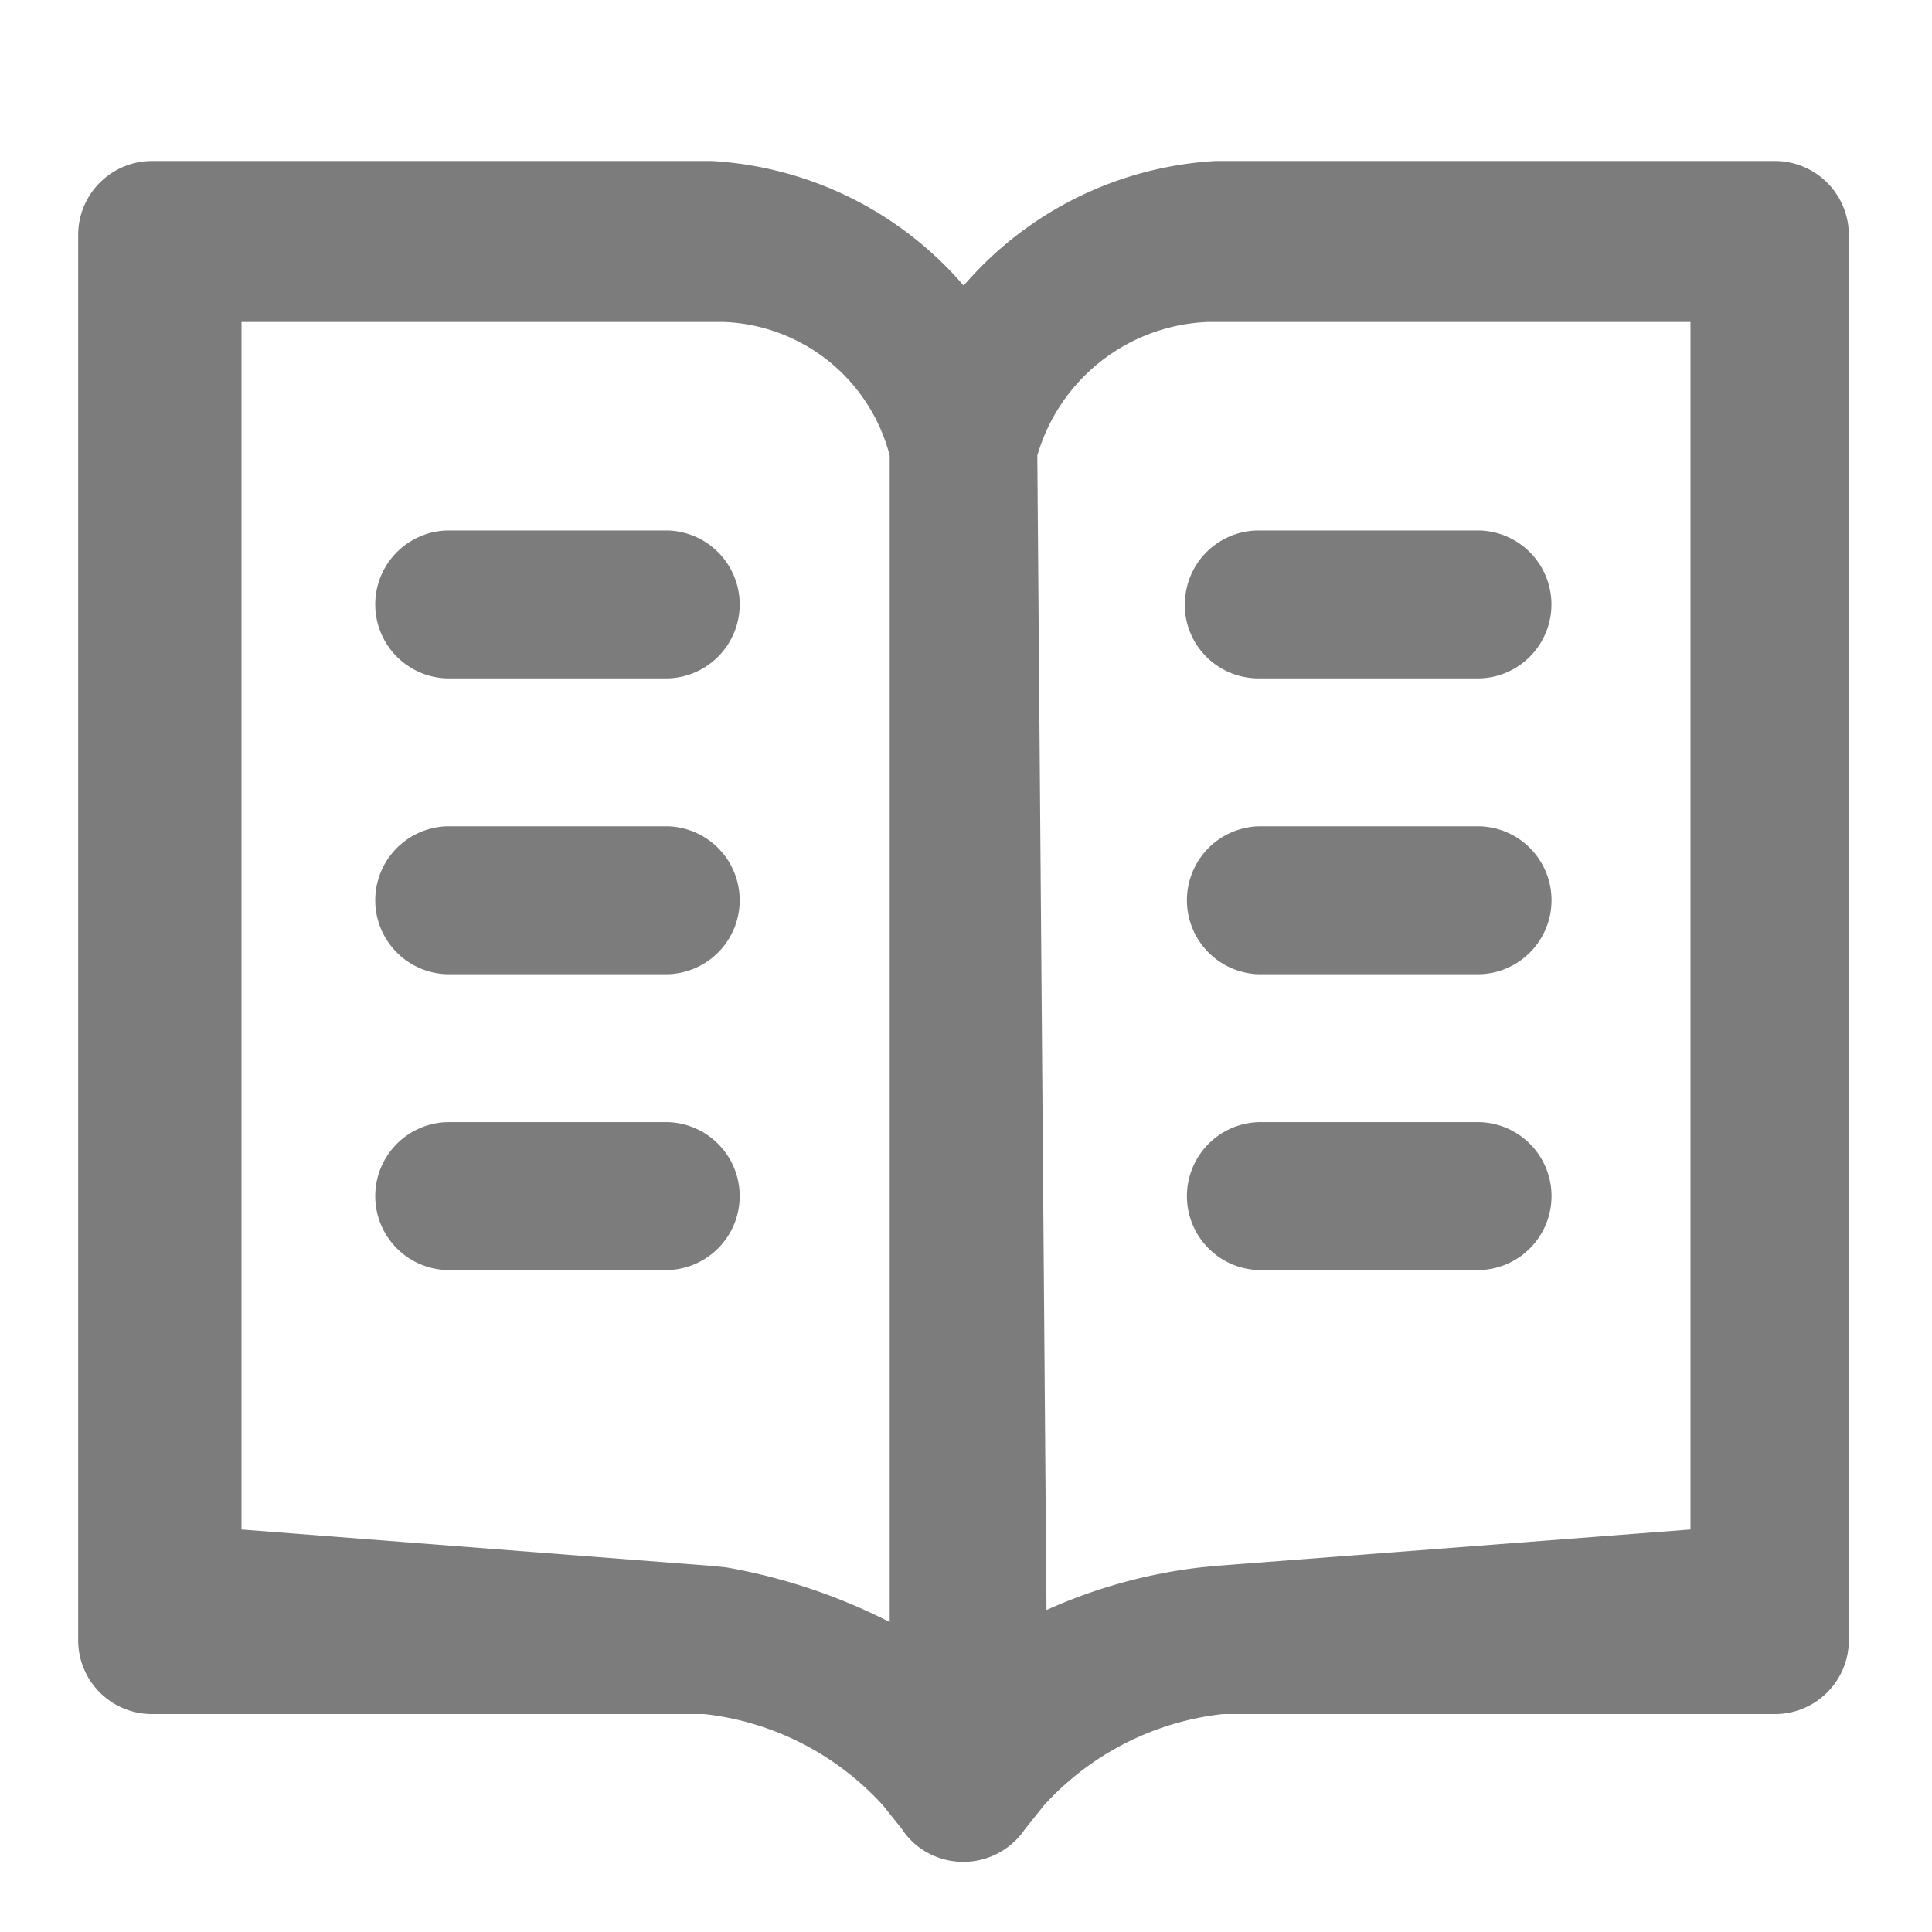 <svg xmlns="http://www.w3.org/2000/svg" width="24" height="24" viewBox="0 0 24 24">
  <defs>
    <style>
      .cls-1 {
        fill: #7c7c7c;
        fill-rule: evenodd;
      }
    </style>
  </defs>
  <g id="icon_publish">
    <path class="cls-1" d="M466.052,213H459.1a4.461,4.461,0,0,0-3.129,1.548,4.463,4.463,0,0,0-3.13-1.548h-6.954a0.918,0.918,0,0,0-.916.919v17.456a0.917,0.917,0,0,0,.916.918h6.862a3.523,3.523,0,0,1,2.223,1.138l0.233,0.292a0.894,0.894,0,0,0,.2.216,0.925,0.925,0,0,0,1.327-.216l0.233-.292a3.524,3.524,0,0,1,2.224-1.138h6.861a0.918,0.918,0,0,0,.917-0.918V213.915A0.919,0.919,0,0,0,466.052,213ZM453.019,230.47l-0.18-.018L447,230V215h6a2.217,2.217,0,0,1,2.052,1.659v0.012h0V231.15A7.186,7.186,0,0,0,453.019,230.47ZM465,230l-5.9.452-0.18.018A6.477,6.477,0,0,0,457,231l-0.114-14.329h0v-0.012A2.3,2.3,0,0,1,459,215h6v15Zm-12.7-12.41h-2.75a0.919,0.919,0,0,0,0,1.837h2.75A0.919,0.919,0,0,0,452.3,217.59Zm0,3.675h-2.75a0.919,0.919,0,0,0,0,1.837h2.75A0.919,0.919,0,0,0,452.3,221.265Zm0,3.675h-2.75a0.919,0.919,0,0,0,0,1.837h2.75A0.919,0.919,0,0,0,452.3,224.94Zm6.417-6.431a0.917,0.917,0,0,0,.916.918h2.751a0.919,0.919,0,0,0,0-1.837h-2.751A0.917,0.917,0,0,0,458.719,218.509Zm3.667,2.756h-2.751a0.919,0.919,0,0,0,0,1.837h2.751A0.919,0.919,0,0,0,462.386,221.265Zm0,3.675h-2.751a0.919,0.919,0,0,0,0,1.837h2.751A0.919,0.919,0,0,0,462.386,224.94Z" transform="translate(-444 -211)"/>
  </g>
</svg>
